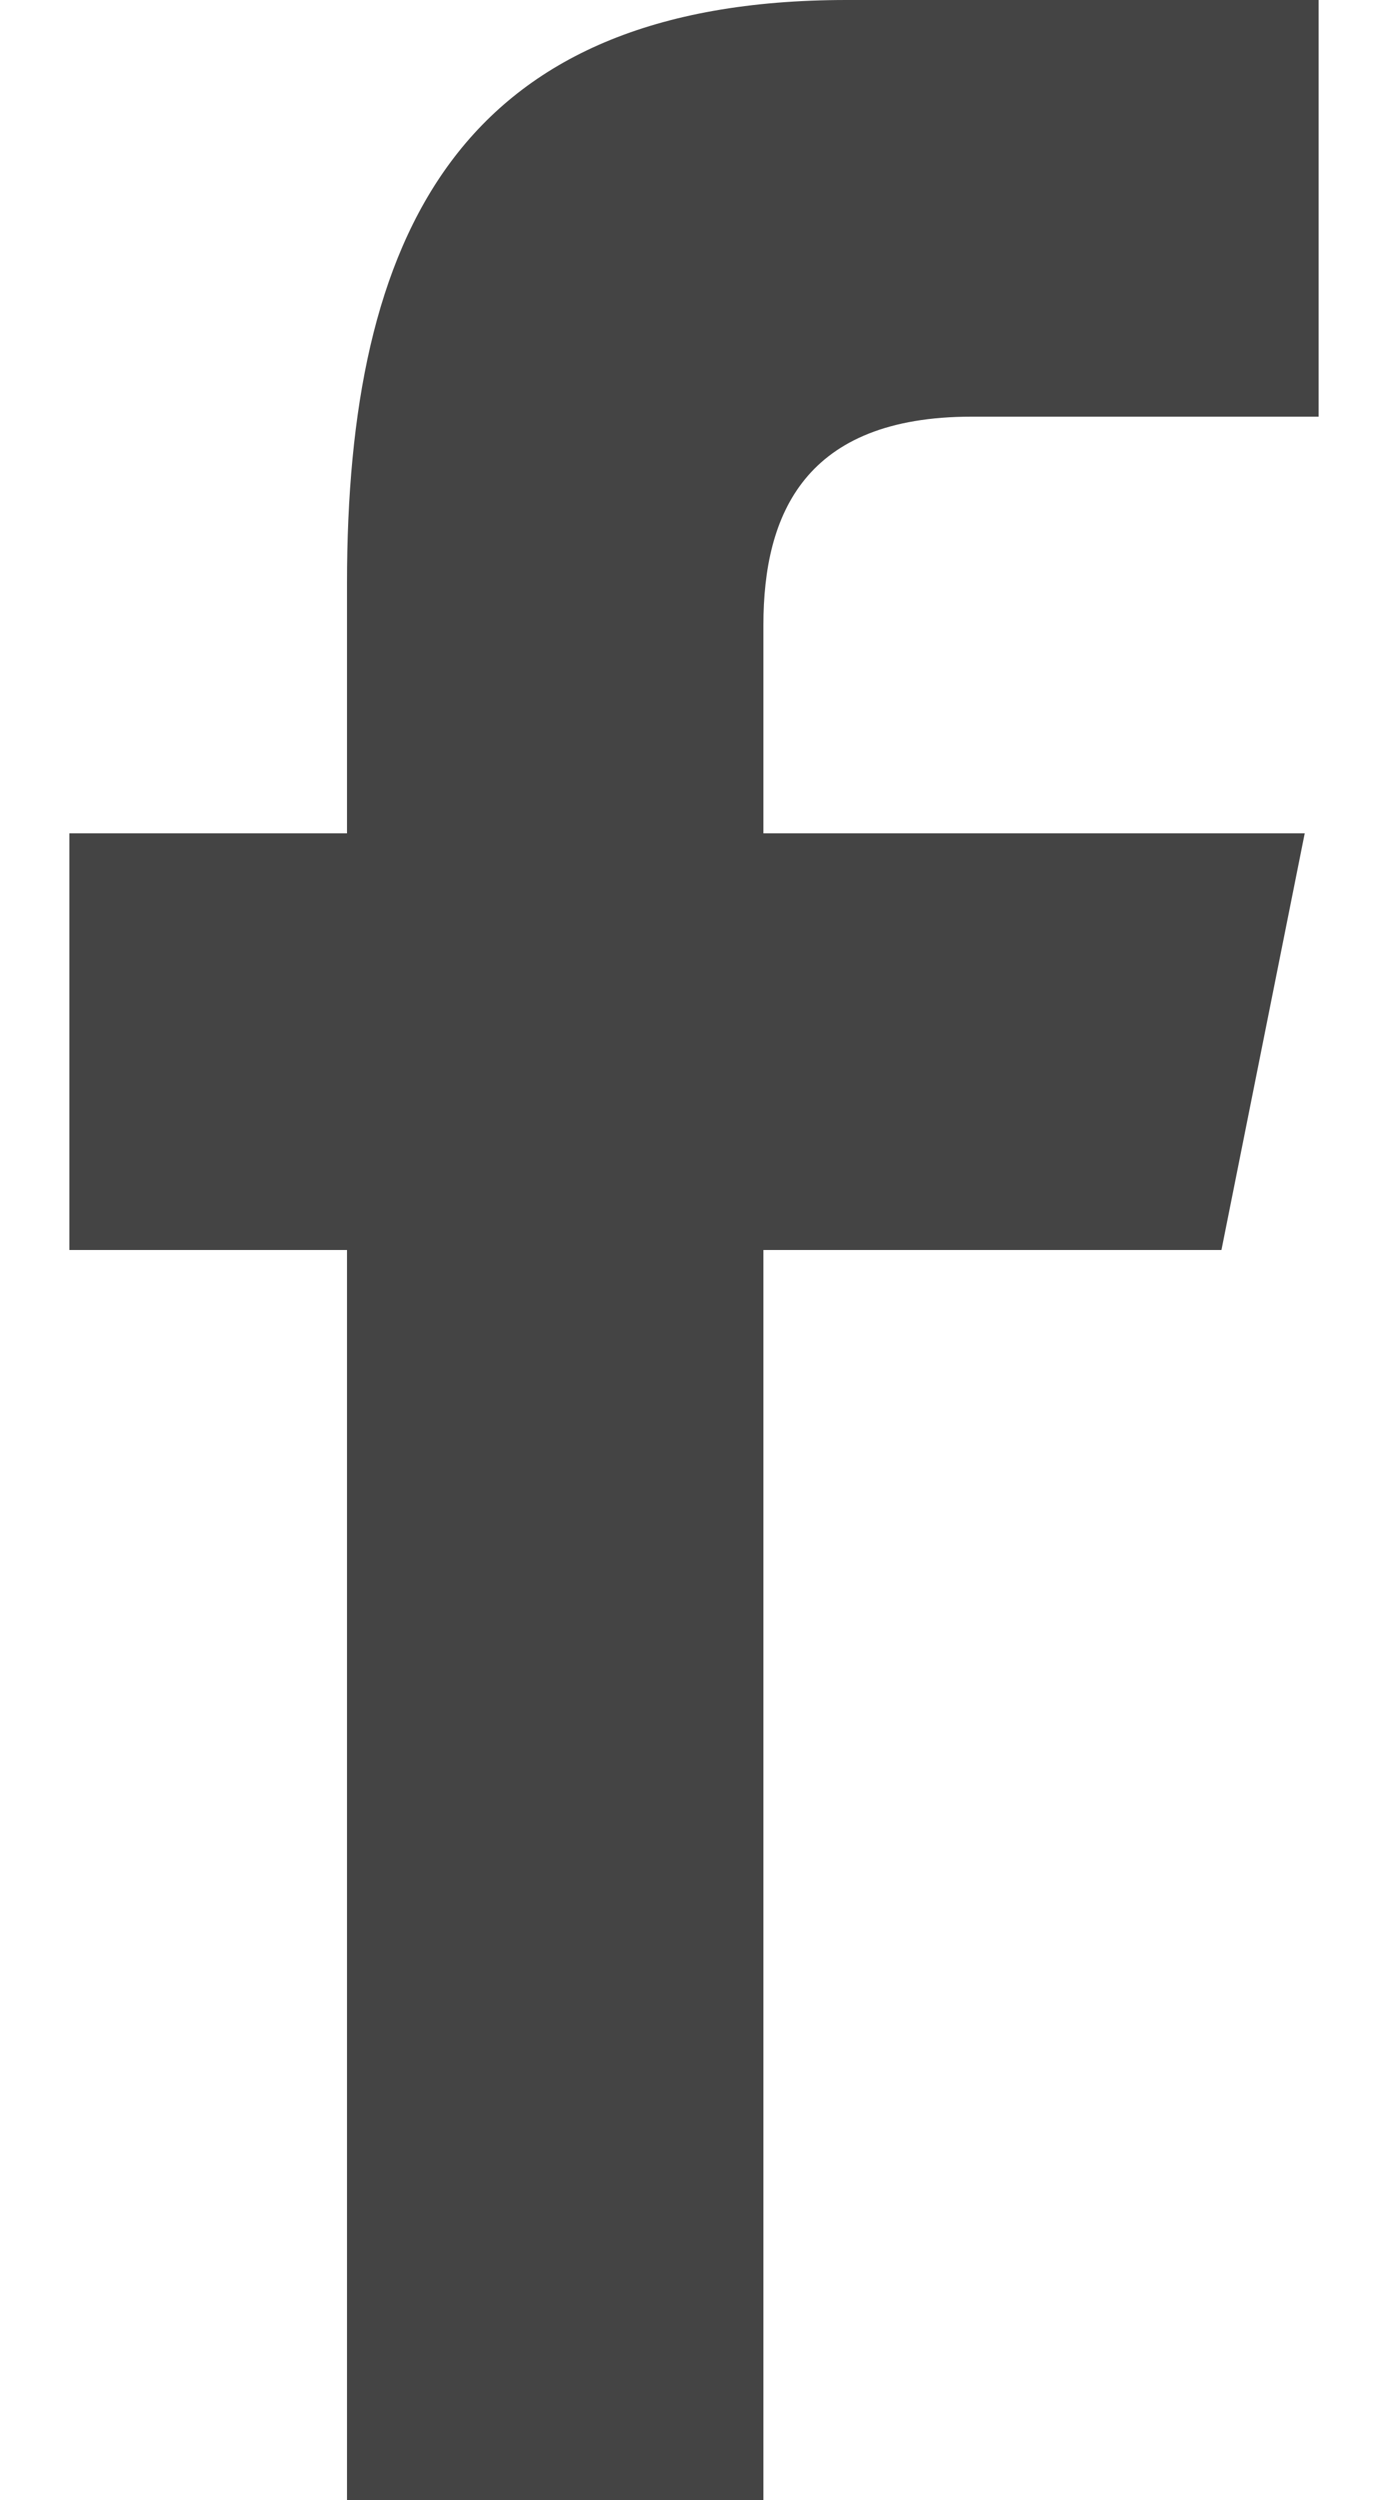 <svg width="10" height="18" viewBox="0 0 10 18" fill="none" xmlns="http://www.w3.org/2000/svg">
<path d="M7 3H9.5V0H6.1C3.3 0 2.5 1.7 2.5 4.2V6H0.5V9H2.5V18H5.5V9H8.8L9.4 6H5.5V4.5C5.5 3.7 5.8 3 7 3Z" fill="#444444"/>
</svg>
